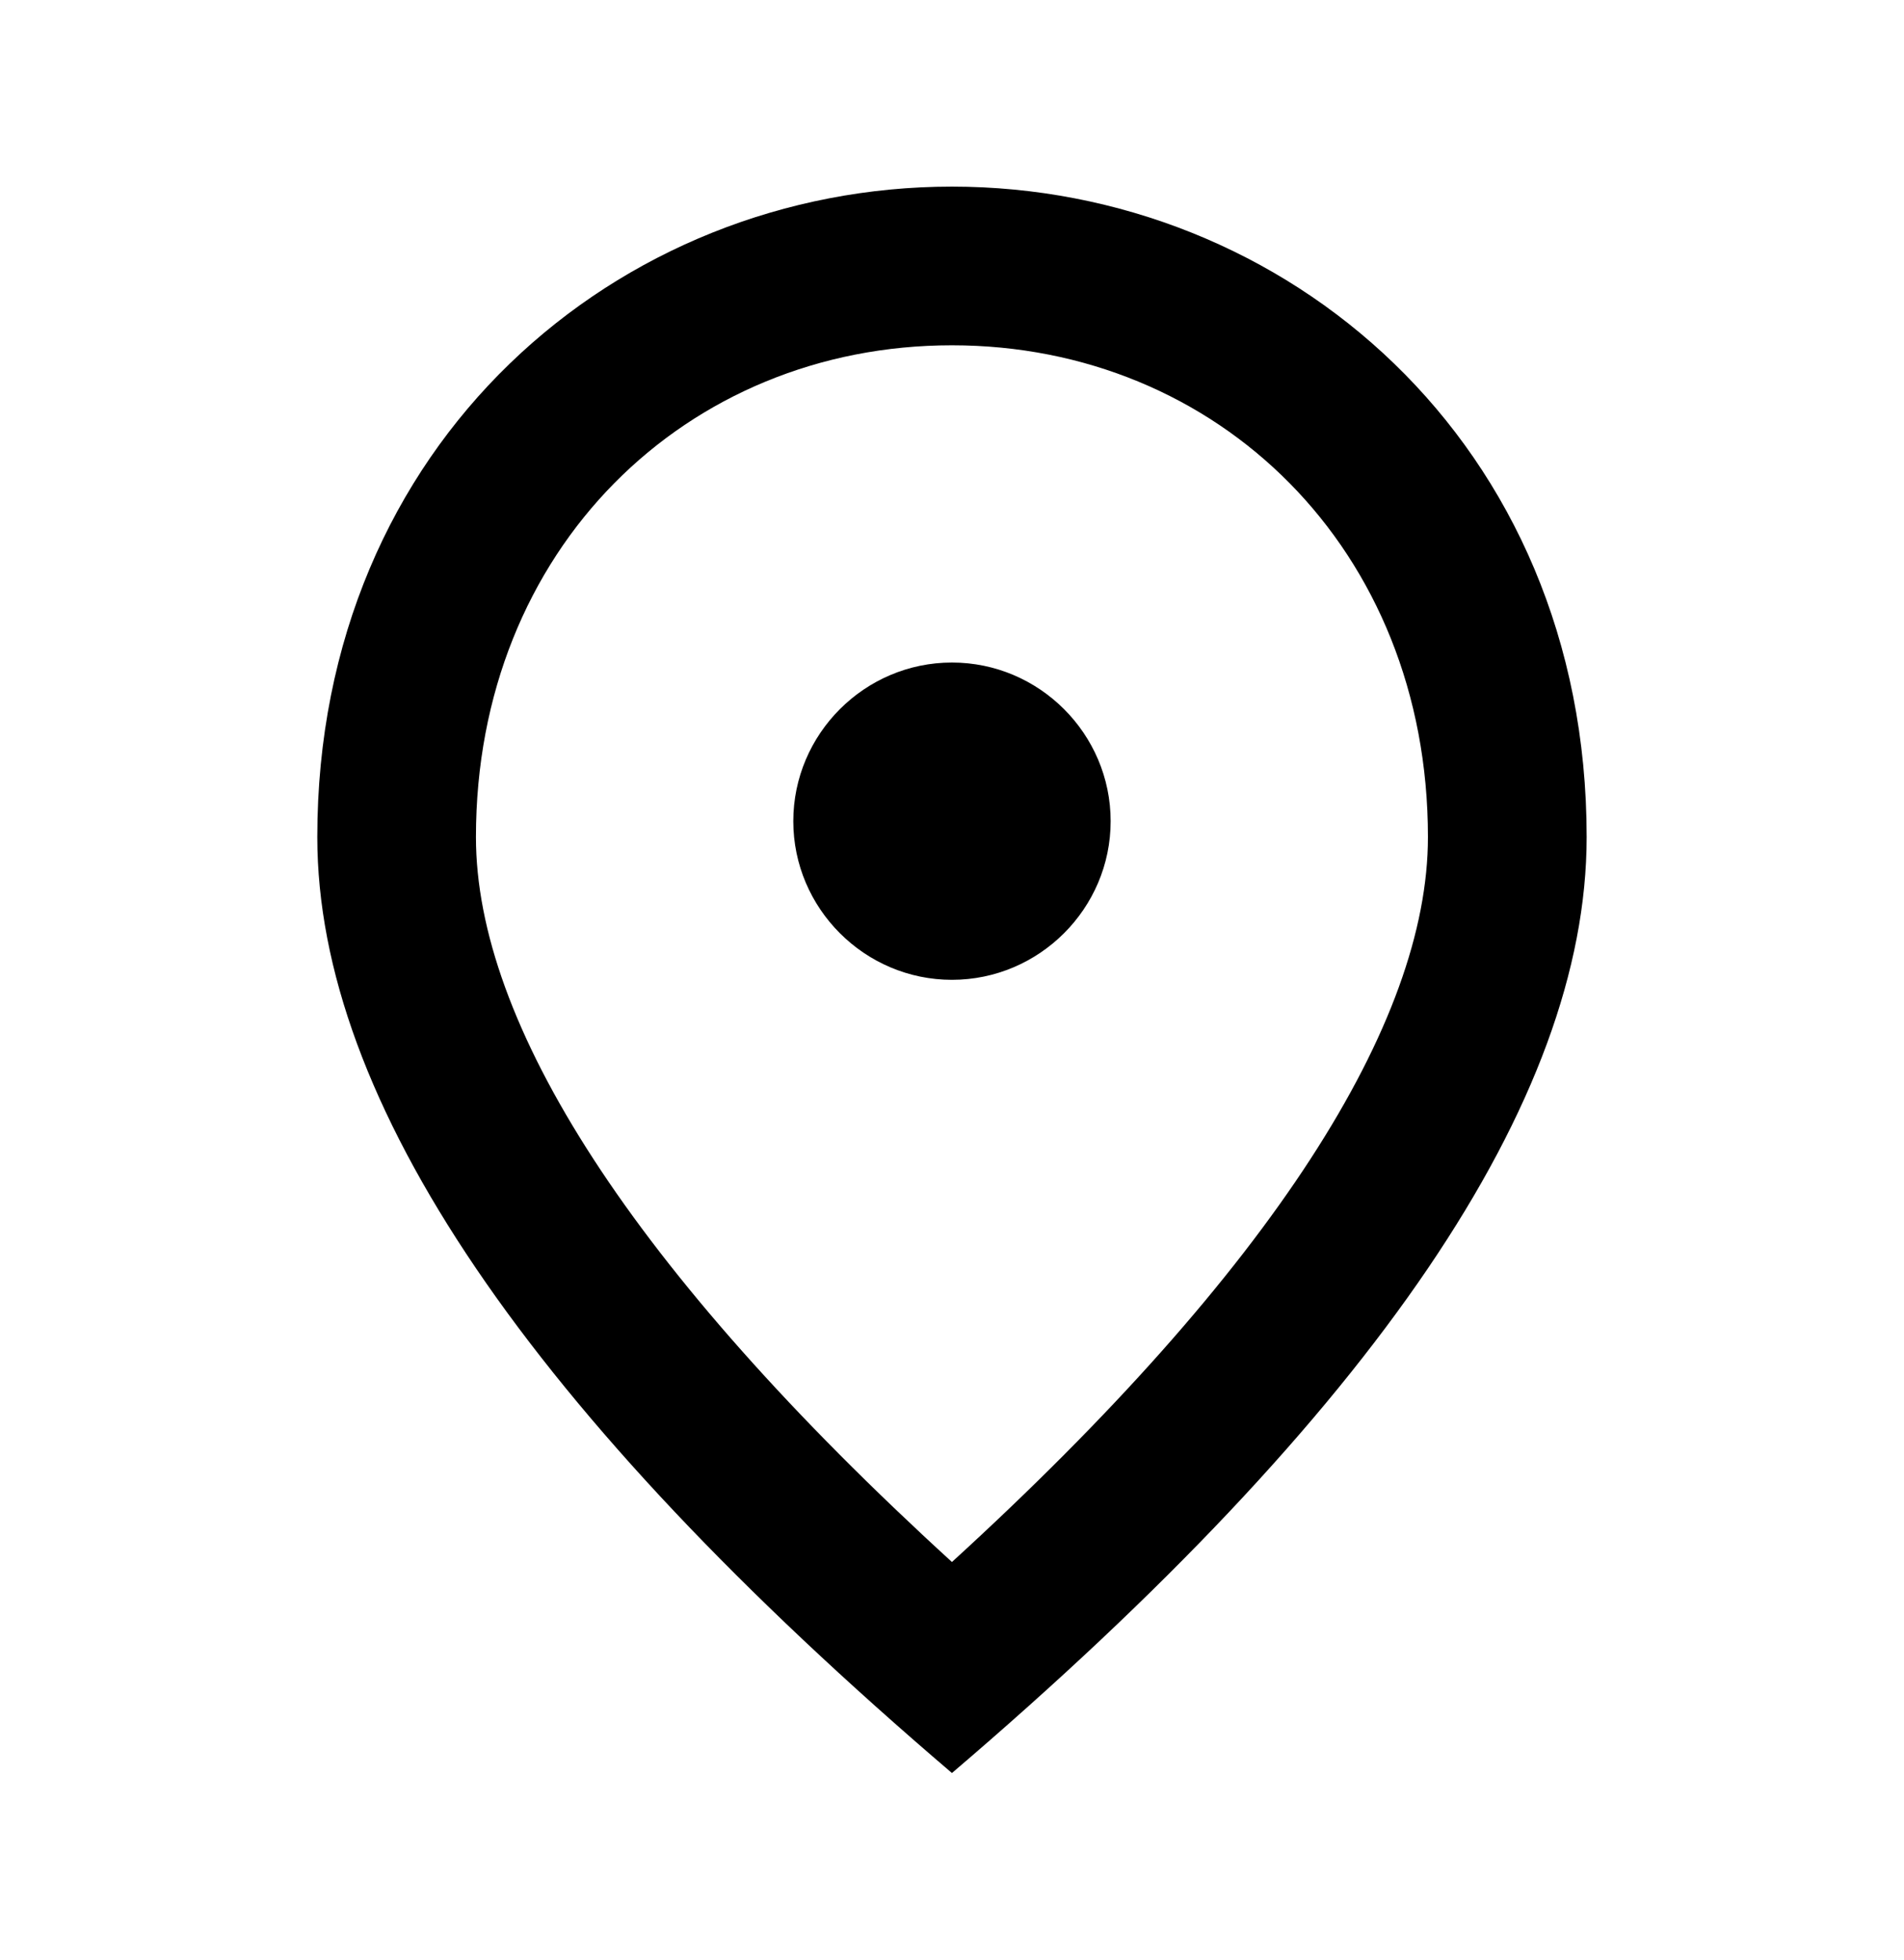 <svg width="34" height="35" viewBox="0 0 34 35" fill="none" xmlns="http://www.w3.org/2000/svg">
<path d="M16.999 17.5C15.441 17.5 14.166 16.225 14.166 14.667C14.166 13.108 15.441 11.833 16.999 11.833C18.558 11.833 19.833 13.108 19.833 14.667C19.833 16.225 18.558 17.5 16.999 17.5ZM25.499 14.95C25.499 9.807 21.745 6.167 16.999 6.167C12.254 6.167 8.499 9.807 8.499 14.95C8.499 18.265 11.262 22.657 16.999 27.898C22.737 22.657 25.499 18.265 25.499 14.95ZM16.999 3.333C22.949 3.333 28.333 7.895 28.333 14.95C28.333 19.653 24.55 25.221 16.999 31.667C9.449 25.221 5.666 19.653 5.666 14.95C5.666 7.895 11.049 3.333 16.999 3.333Z" fill="black"/>
</svg>
